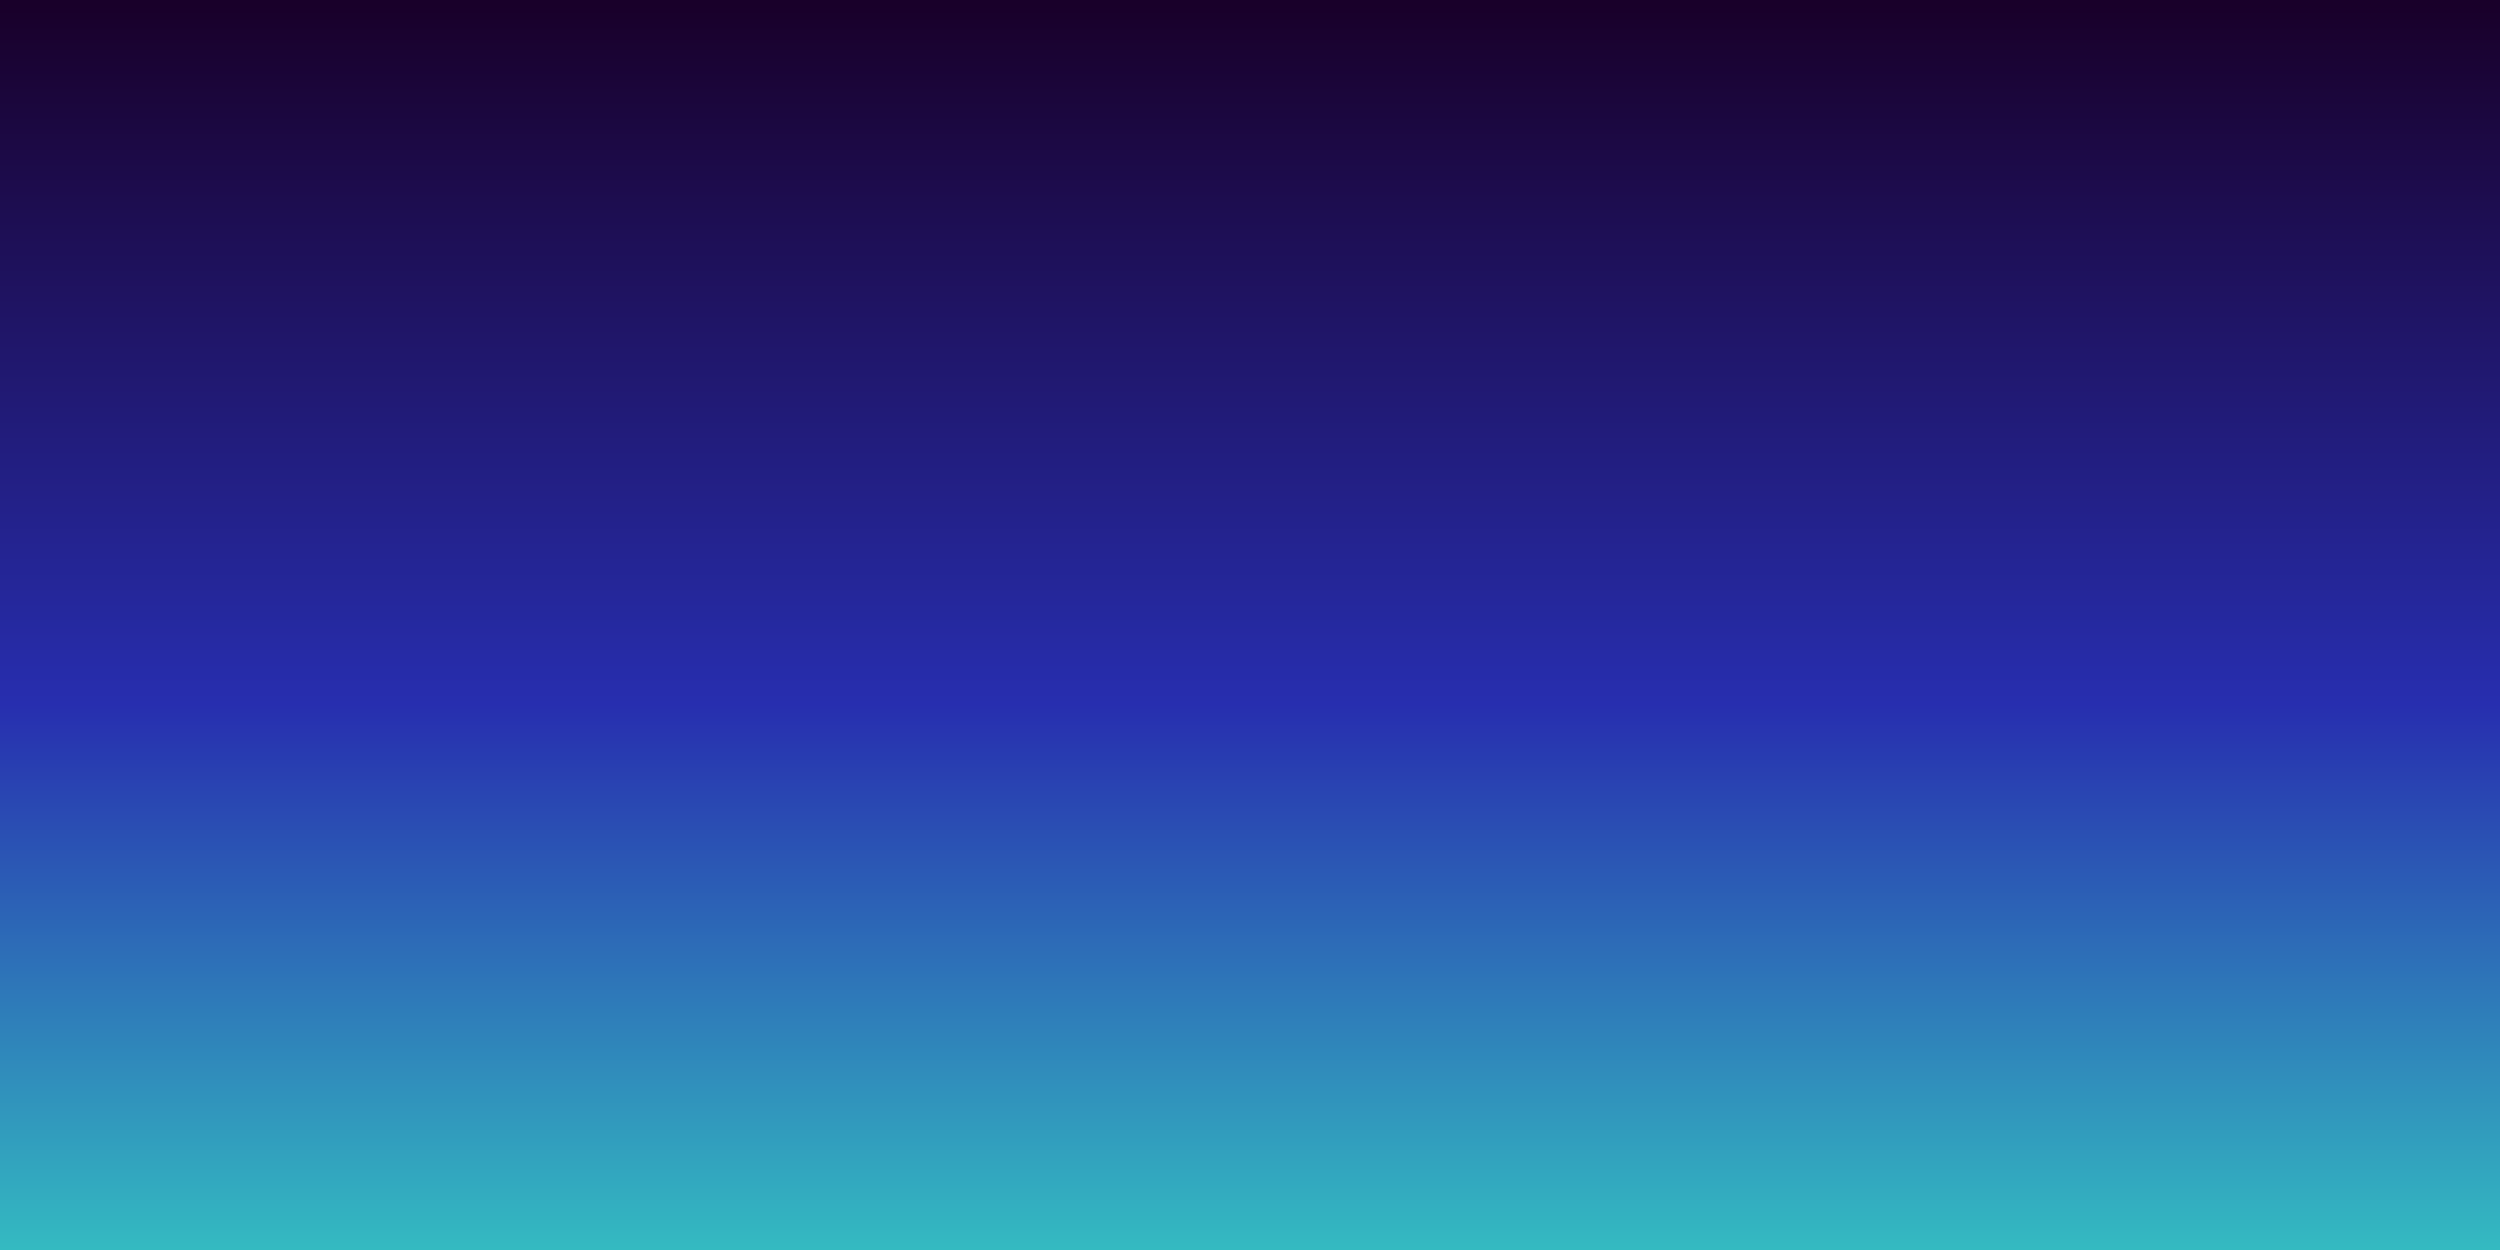 <svg version="1.2" xmlns="http://www.w3.org/2000/svg" viewBox="0 0 800 400" width="800" height="400">
	<title>1881(2)</title>
	<defs>
		<clipPath clipPathUnits="userSpaceOnUse" id="cp1">
			<path d="m800 400h-800v-400h800z"/>
		</clipPath>
		<linearGradient id="g1" x2="1" gradientUnits="userSpaceOnUse" gradientTransform="matrix(0,-430.396,818.861,0,325.73,428.431)">
			<stop offset="0" stop-color="#36d0c4"/>
			<stop offset=".472" stop-color="#272eaf"/>
			<stop offset=".994" stop-color="#19002a"/>
		</linearGradient>
	</defs>
	<style>
		.s0 { fill: url(#g1) } 
	</style>
	<g id="_Artboards_">
	</g>
	<g id="space">
		<g id="&lt;Clip Group&gt;" clip-path="url(#cp1)">
			<path id="-e-background" fill-rule="evenodd" class="s0" d="m805.8 0c0 0 0 5.1 0.1 13.3 0.2 7.5 0.5 17.2 0.9 27.4 0.3 4.8 0.5 9.6 0.8 14.5q0.5 7.1 1 14.7 0.5 7.6 1 16 0.6 9 1 19.4 0.5 11.3 0.9 24.7c0.2 9.7 0.4 20.3 0.5 31.5q0.1 9.3 0.2 19.1 0 9.9 0 20.2 0 11.3-0.1 23-0.1 11.8-0.3 23.9c-0.1 8.9-0.3 17.8-0.5 26.7-0.2 8.9-0.4 17.8-0.7 26.5-0.2 8.8-0.5 17.4-0.7 25.6-0.3 8.4-0.6 16.4-0.9 24-0.6 16.5-1.2 30.2-1.6 39.7-0.5 9.8-0.7 15.2-0.7 15.2 0 0-12.7 2.7-34.9 6.9q-8.4 1.3-18.5 2.8-10 1.5-21.7 3.1-11.7 1.4-24.8 2.8-13.2 1.3-27.6 2.5-14.4 1.1-30 2.1-15.6 0.9-32.2 1.6-16.6 0.5-34 0.9-17.5 0.3-35.7 0.3-18.1-0.1-36.9-0.4-18.7-0.5-37.8-1.2-19.1-0.9-38.5-2-19.3-1.3-38.7-2.7-19.4-1.5-38.7-3.2-19.3-1.8-38.3-3.6-19-1.8-37.6-3.6-18.5-1.7-36.4-3.3-17.9-1.6-35.1-3-17.1-1.2-33.3-2.2-16.2-0.9-31.3-1.5-15.1-0.4-29.1-0.6-13.9-0.1-26.4 0.1-12.6 0.3-23.8 0.7c-14.7 0.8-27.6 1.6-38.1 2.5-20.9 2.1-32.8 3.5-32.8 3.5 0 0-0.1-6.9-0.3-19.4-0.2-12.1-0.4-29-0.6-49.1 0-9-0.1-18.5-0.2-28.3 0-9.4 0-19.1 0-29 0-9.4 0-19 0-28.5 0.1-9.2 0.2-18.4 0.2-27.3q0.2-12 0.4-23.3 0.2-11 0.4-21.4 0.3-9.4 0.5-18.1 0.2-8.7 0.5-16.7 0.5-14.4 1-26.8 0.4-11.3 0.7-21 0.4-8.9 0.6-16.7 0.3-7.5 0.5-14.4 0.2-6.9 0.3-13.5c0.1-4.6 0.2-9.2 0.3-13.7 0.1-10 0.2-19.5 0.2-27.1 0-8.4 0-13.6 0-13.6 0 0 12.6 0 34.6-0.1 10.9 0 24.2 0 39.5-0.1q11.4 0 24.2-0.1 12.8 0 26.8-0.1 14-0.1 29.1-0.1 15.1-0.1 31.1-0.2 16-0.1 32.8-0.1 16.8-0.1 34.3-0.2 17.4-0.1 35.4-0.2 18-0.1 36.3-0.2 18.3-0.1 36.9-0.2 18.6 0 37.3-0.1 18.7-0.1 37.4-0.1 18.7-0.1 37.2-0.1 18.5 0 36.7-0.1 18.3 0 36 0 17.8 0.1 35 0.1 17.2 0 33.6 0.1 16.5 0.1 32.1 0.1 15.5 0.1 30 0.2 14.6 0.1 27.8 0.3 13.3 0.1 25.2 0.2 12 0.1 22.3 0.3 10.4 0.1 19 0.2c23 0.3 36.2 0.5 36.2 0.5z"/>
		</g>
	</g>
</svg>